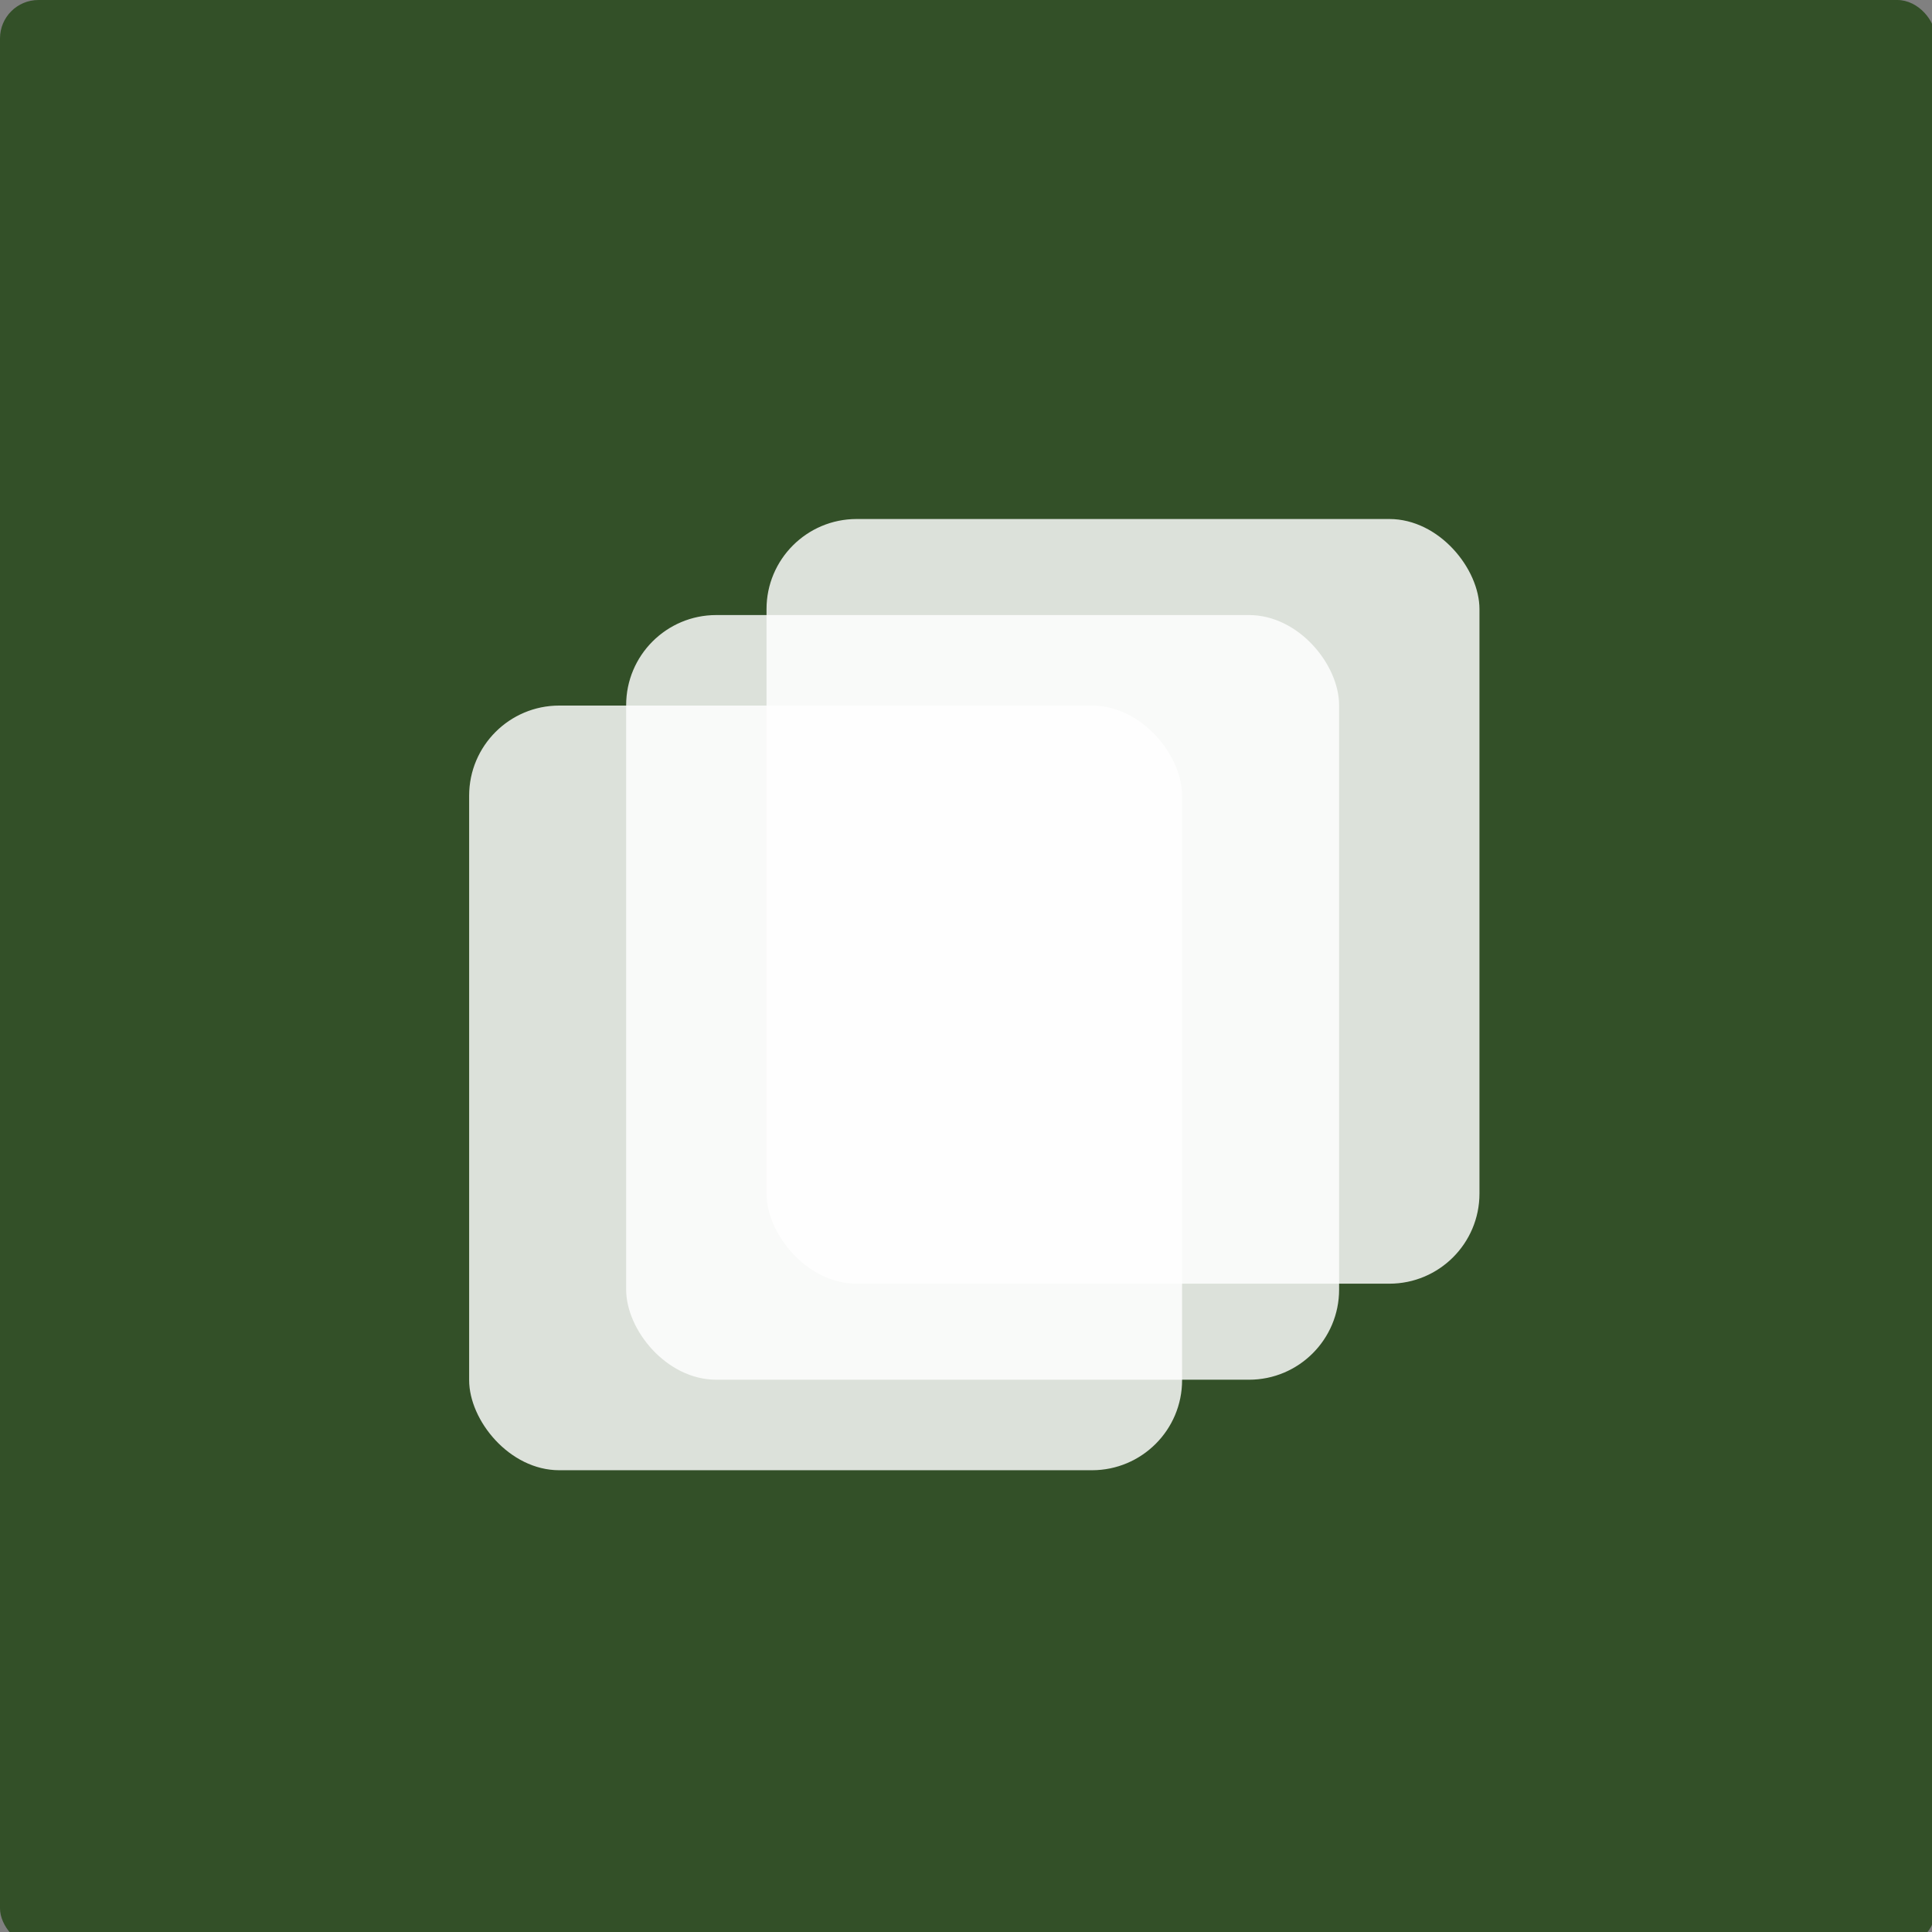 <?xml version="1.0" encoding="UTF-8" standalone="no"?>
<!-- Created with Inkscape (http://www.inkscape.org/) -->

<svg
   xmlns:dc="http://purl.org/dc/elements/1.1/"
   xmlns:cc="http://creativecommons.org/ns#"
   xmlns:rdf="http://www.w3.org/1999/02/22-rdf-syntax-ns#"
   xmlns:svg="http://www.w3.org/2000/svg"
   xmlns="http://www.w3.org/2000/svg"
   xmlns:sodipodi="http://sodipodi.sourceforge.net/DTD/sodipodi-0.dtd"
   xmlns:inkscape="http://www.inkscape.org/namespaces/inkscape"
   width="400"
   height="400"
   viewBox="0 0 105.833 105.833"
   version="1.1"
   id="svg8"
   inkscape:version="0.92.1 r15371"
   sodipodi:docname="drawing.svg">
  <rect x="0" y="0" width="105.833" height="105.833" fill="#808080" stroke="none"/>
  <defs
     id="defs2" />
  <sodipodi:namedview
     id="base"
     pagecolor="#ffffff"
     bordercolor="#666666"
     borderopacity="1.0"
     inkscape:pageopacity="0.0"
     inkscape:pageshadow="2"
     inkscape:zoom="1.3075"
     inkscape:cx="261.18547"
     inkscape:cy="200"
     inkscape:document-units="mm"
     inkscape:current-layer="layer1"
     showgrid="false"
     units="px"
     inkscape:window-width="1366"
     inkscape:window-height="705"
     inkscape:window-x="-8"
     inkscape:window-y="-8"
     inkscape:window-maximized="1" />
  <g
     inkscape:label="Layer 1"
     inkscape:groupmode="layer"
     id="layer1"
     transform="translate(0,-191.167)"
     style="opacity:1">
    <rect
       style="opacity:1;fill:#234616;fill-opacity:0.828;stroke:#ff0000;stroke-width:0;stroke-linejoin:round;stroke-miterlimit:4;stroke-dasharray:none;stroke-dashoffset:0;stroke-opacity:1;paint-order:stroke fill markers"
       id="rect4485"
       width="106.036"
       height="106.643"
       x="5.2170208e-007"
       y="191.167"
       ry="2.104"
       inkscape:export-xdpi="93.962502"
       inkscape:export-ydpi="93.962502" />
    <rect
       style="opacity:1;fill:#ffffff;fill-opacity:0.828;stroke:#008000;stroke-width:0;stroke-linejoin:round;stroke-miterlimit:4;stroke-dasharray:none;stroke-dashoffset:0;stroke-opacity:1;paint-order:stroke fill markers"
       id="rect4575"
       width="39.055"
       height="41.888"
       x="25.699"
       y="229.817"
       ry="4.937"
       inkscape:export-xdpi="93.962502"
       inkscape:export-ydpi="93.962502" />
    <rect
       style="opacity:1;fill:#ffffff;fill-opacity:0.828;stroke:#008000;stroke-width:0;stroke-linejoin:round;stroke-miterlimit:4;stroke-dasharray:none;stroke-dashoffset:0;stroke-opacity:1;paint-order:stroke fill markers"
       id="rect4575-1"
       width="39.055"
       height="41.888"
       x="41.989"
       y="219.598"
       ry="4.937"
       inkscape:export-xdpi="93.962502"
       inkscape:export-ydpi="93.962502" />
    <rect
       style="opacity:1;fill:#ffffff;fill-opacity:0.828;stroke:#008000;stroke-width:0;stroke-linejoin:round;stroke-miterlimit:4;stroke-dasharray:none;stroke-dashoffset:0;stroke-opacity:1;paint-order:stroke fill markers"
       id="rect4575-3"
       width="39.055"
       height="41.888"
       x="34.3"
       y="224.859"
       ry="4.937"
       inkscape:export-xdpi="93.962502"
       inkscape:export-ydpi="93.962502" />
  </g>
</svg>
